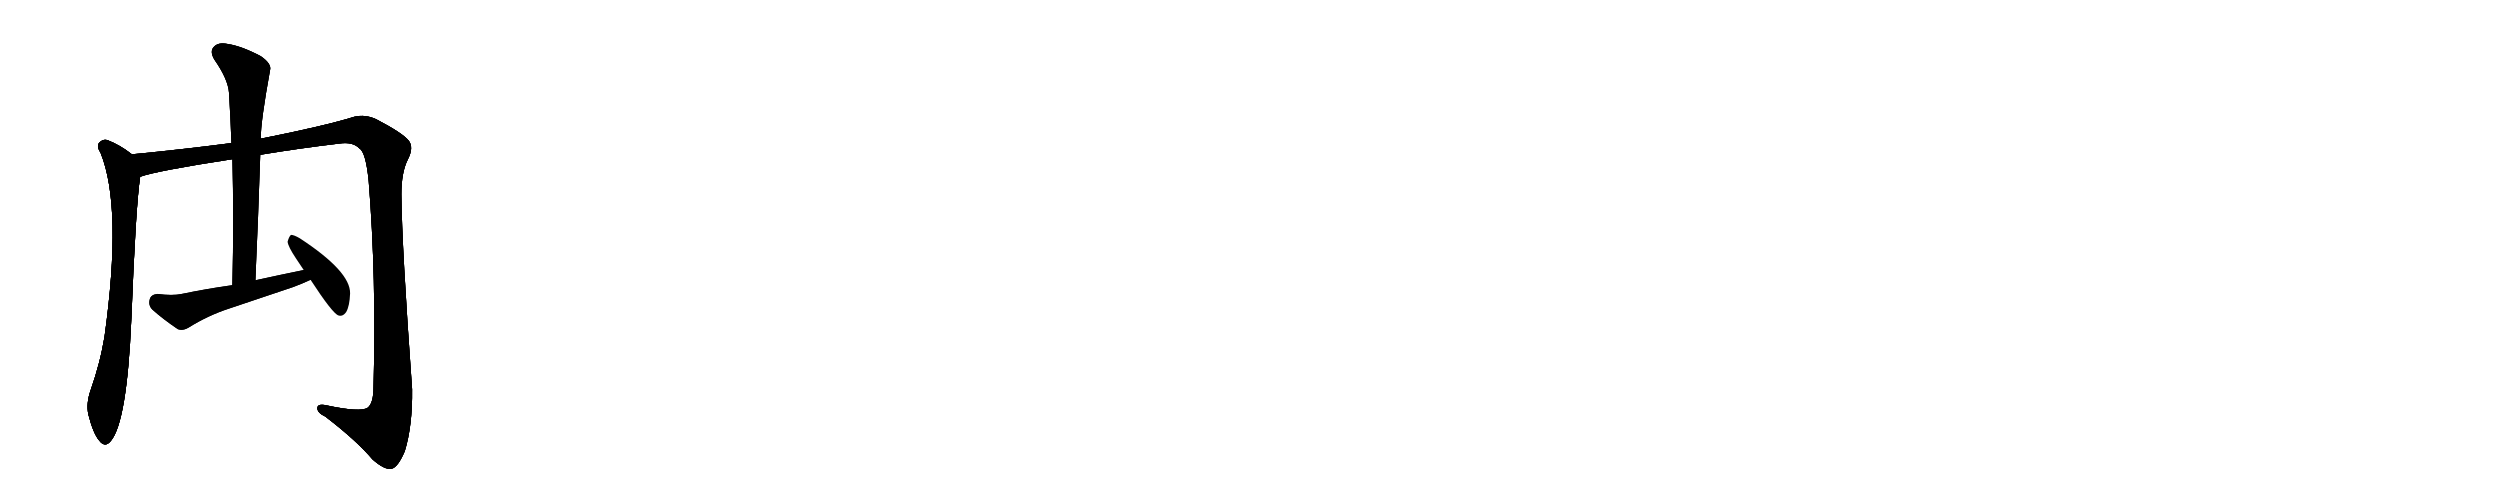 <svg version="1.1" viewBox="0 0 5120 1024" xmlns="http://www.w3.org/2000/svg">
  
  <g transform="scale(1, -1) translate(0, -900)" class="origin">
    <style type="text/css">
        .origin {display:none;}
        .hide {display:none;}
        .stroke {fill: #000000;}
        
.step1 {transform: translateX(1024px);}
.step2 {transform: translateX(2048px);}
.step3 {transform: translateX(3072px);}
.step4 {transform: translateX(4096px);}
.step5 {transform: translateX(5120px);}
.step6 {transform: translateX(6144px);}
.step7 {transform: translateX(7168px);}
.step8 {transform: translateX(8192px);}
.step9 {transform: translateX(9216px);}
.step10 {transform: translateX(10240px);}
.step11 {transform: translateX(11264px);}
.step12 {transform: translateX(12288px);}
.step13 {transform: translateX(13312px);}
.step14 {transform: translateX(14336px);}
.step15 {transform: translateX(15360px);}
.step16 {transform: translateX(16384px);}
.step17 {transform: translateX(17408px);}
.step18 {transform: translateX(18432px);}
.step19 {transform: translateX(19456px);}
.step20 {transform: translateX(20480px);}
.step21 {transform: translateX(21504px);}
.step22 {transform: translateX(22528px);}
.step23 {transform: translateX(23552px);}
.step24 {transform: translateX(24576px);}
.step25 {transform: translateX(25600px);}
.step26 {transform: translateX(26624px);}
.step27 {transform: translateX(27648px);}
.step28 {transform: translateX(28672px);}
.step29 {transform: translateX(29696px);}
    </style>

    <path d="M 270 584 Q 246 603 220 613 Q 210 616 202 606 Q 198 599 206 587 Q 251 476 214 210 Q 205 156 186 102 Q 176 74 181 51 Q 191 12 203 -2 Q 215 -18 227 -3 Q 260 36 269 247 Q 278 478 287 538 C 291 568 291 569 270 584 Z" fill="lightgray"/>
    <path d="M 533 583 Q 611 596 695 606 Q 723 610 736 596 Q 749 589 755 530 Q 771 332 765 108 Q 765 74 753 65 Q 738 55 668 70 Q 649 74 650 63 Q 651 54 666 47 Q 730 -2 763 -41 Q 788 -63 802 -60 Q 815 -57 829 -24 Q 845 28 844 103 Q 823 394 822 502 Q 822 547 835 573 Q 848 598 837 612 Q 824 628 770 656 Q 748 666 726 661 Q 665 642 534 616 L 474 607 Q 374 594 270 584 C 240 581 258 530 287 538 Q 320 550 476 574 L 533 583 Z" fill="lightgray"/>
    <path d="M 523 326 Q 529 459 533 583 L 534 616 Q 534 652 553 756 Q 557 769 534 785 Q 494 806 466 810 Q 447 814 438 804 Q 429 795 439 778 Q 467 738 469 710 Q 472 661 474 607 L 476 574 Q 479 453 476 316 C 475 286 522 296 523 326 Z" fill="lightgray"/>
    <path d="M 622 347 Q 573 337 523 326 L 476 316 Q 425 309 372 298 Q 353 294 323 298 Q 310 297 307 288 Q 303 275 312 266 Q 333 247 364 226 Q 374 222 386 229 Q 426 254 469 268 Q 535 290 600 312 Q 619 319 636 327 C 663 339 651 353 622 347 Z" fill="lightgray"/>
    <path d="M 636 327 Q 681 258 693 254 Q 702 251 709 261 Q 716 273 717 299 Q 718 344 614 412 Q 602 419 596 419 Q 592 416 589 405 Q 590 395 606 371 Q 613 361 622 347 L 636 327 Z" fill="lightgray"/></g>
<g transform="scale(1, -1) translate(0, -900)">
    <style type="text/css">
        .origin {display:none;}
        .hide {display:none;}
        .stroke {fill: #000000;}
        
.step1 {transform: translateX(1024px);}
.step2 {transform: translateX(2048px);}
.step3 {transform: translateX(3072px);}
.step4 {transform: translateX(4096px);}
.step5 {transform: translateX(5120px);}
.step6 {transform: translateX(6144px);}
.step7 {transform: translateX(7168px);}
.step8 {transform: translateX(8192px);}
.step9 {transform: translateX(9216px);}
.step10 {transform: translateX(10240px);}
.step11 {transform: translateX(11264px);}
.step12 {transform: translateX(12288px);}
.step13 {transform: translateX(13312px);}
.step14 {transform: translateX(14336px);}
.step15 {transform: translateX(15360px);}
.step16 {transform: translateX(16384px);}
.step17 {transform: translateX(17408px);}
.step18 {transform: translateX(18432px);}
.step19 {transform: translateX(19456px);}
.step20 {transform: translateX(20480px);}
.step21 {transform: translateX(21504px);}
.step22 {transform: translateX(22528px);}
.step23 {transform: translateX(23552px);}
.step24 {transform: translateX(24576px);}
.step25 {transform: translateX(25600px);}
.step26 {transform: translateX(26624px);}
.step27 {transform: translateX(27648px);}
.step28 {transform: translateX(28672px);}
.step29 {transform: translateX(29696px);}
    </style>

    <path d="M 270 584 Q 246 603 220 613 Q 210 616 202 606 Q 198 599 206 587 Q 251 476 214 210 Q 205 156 186 102 Q 176 74 181 51 Q 191 12 203 -2 Q 215 -18 227 -3 Q 260 36 269 247 Q 278 478 287 538 C 291 568 291 569 270 584 Z" fill="lightgray" class="stroke step0"/>
    <path d="M 533 583 Q 611 596 695 606 Q 723 610 736 596 Q 749 589 755 530 Q 771 332 765 108 Q 765 74 753 65 Q 738 55 668 70 Q 649 74 650 63 Q 651 54 666 47 Q 730 -2 763 -41 Q 788 -63 802 -60 Q 815 -57 829 -24 Q 845 28 844 103 Q 823 394 822 502 Q 822 547 835 573 Q 848 598 837 612 Q 824 628 770 656 Q 748 666 726 661 Q 665 642 534 616 L 474 607 Q 374 594 270 584 C 240 581 258 530 287 538 Q 320 550 476 574 L 533 583 Z" fill="lightgray" class="hide"/>
    <path d="M 523 326 Q 529 459 533 583 L 534 616 Q 534 652 553 756 Q 557 769 534 785 Q 494 806 466 810 Q 447 814 438 804 Q 429 795 439 778 Q 467 738 469 710 Q 472 661 474 607 L 476 574 Q 479 453 476 316 C 475 286 522 296 523 326 Z" fill="lightgray" class="hide"/>
    <path d="M 622 347 Q 573 337 523 326 L 476 316 Q 425 309 372 298 Q 353 294 323 298 Q 310 297 307 288 Q 303 275 312 266 Q 333 247 364 226 Q 374 222 386 229 Q 426 254 469 268 Q 535 290 600 312 Q 619 319 636 327 C 663 339 651 353 622 347 Z" fill="lightgray" class="hide"/>
    <path d="M 636 327 Q 681 258 693 254 Q 702 251 709 261 Q 716 273 717 299 Q 718 344 614 412 Q 602 419 596 419 Q 592 416 589 405 Q 590 395 606 371 Q 613 361 622 347 L 636 327 Z" fill="lightgray" class="hide"/></g><g transform="scale(1, -1) translate(0, -900)">
    <style type="text/css">
        .origin {display:none;}
        .hide {display:none;}
        .stroke {fill: #000000;}
        
.step1 {transform: translateX(1024px);}
.step2 {transform: translateX(2048px);}
.step3 {transform: translateX(3072px);}
.step4 {transform: translateX(4096px);}
.step5 {transform: translateX(5120px);}
.step6 {transform: translateX(6144px);}
.step7 {transform: translateX(7168px);}
.step8 {transform: translateX(8192px);}
.step9 {transform: translateX(9216px);}
.step10 {transform: translateX(10240px);}
.step11 {transform: translateX(11264px);}
.step12 {transform: translateX(12288px);}
.step13 {transform: translateX(13312px);}
.step14 {transform: translateX(14336px);}
.step15 {transform: translateX(15360px);}
.step16 {transform: translateX(16384px);}
.step17 {transform: translateX(17408px);}
.step18 {transform: translateX(18432px);}
.step19 {transform: translateX(19456px);}
.step20 {transform: translateX(20480px);}
.step21 {transform: translateX(21504px);}
.step22 {transform: translateX(22528px);}
.step23 {transform: translateX(23552px);}
.step24 {transform: translateX(24576px);}
.step25 {transform: translateX(25600px);}
.step26 {transform: translateX(26624px);}
.step27 {transform: translateX(27648px);}
.step28 {transform: translateX(28672px);}
.step29 {transform: translateX(29696px);}
    </style>

    <path d="M 270 584 Q 246 603 220 613 Q 210 616 202 606 Q 198 599 206 587 Q 251 476 214 210 Q 205 156 186 102 Q 176 74 181 51 Q 191 12 203 -2 Q 215 -18 227 -3 Q 260 36 269 247 Q 278 478 287 538 C 291 568 291 569 270 584 Z" fill="lightgray" class="stroke step1"/>
    <path d="M 533 583 Q 611 596 695 606 Q 723 610 736 596 Q 749 589 755 530 Q 771 332 765 108 Q 765 74 753 65 Q 738 55 668 70 Q 649 74 650 63 Q 651 54 666 47 Q 730 -2 763 -41 Q 788 -63 802 -60 Q 815 -57 829 -24 Q 845 28 844 103 Q 823 394 822 502 Q 822 547 835 573 Q 848 598 837 612 Q 824 628 770 656 Q 748 666 726 661 Q 665 642 534 616 L 474 607 Q 374 594 270 584 C 240 581 258 530 287 538 Q 320 550 476 574 L 533 583 Z" fill="lightgray" class="stroke step1"/>
    <path d="M 523 326 Q 529 459 533 583 L 534 616 Q 534 652 553 756 Q 557 769 534 785 Q 494 806 466 810 Q 447 814 438 804 Q 429 795 439 778 Q 467 738 469 710 Q 472 661 474 607 L 476 574 Q 479 453 476 316 C 475 286 522 296 523 326 Z" fill="lightgray" class="hide"/>
    <path d="M 622 347 Q 573 337 523 326 L 476 316 Q 425 309 372 298 Q 353 294 323 298 Q 310 297 307 288 Q 303 275 312 266 Q 333 247 364 226 Q 374 222 386 229 Q 426 254 469 268 Q 535 290 600 312 Q 619 319 636 327 C 663 339 651 353 622 347 Z" fill="lightgray" class="hide"/>
    <path d="M 636 327 Q 681 258 693 254 Q 702 251 709 261 Q 716 273 717 299 Q 718 344 614 412 Q 602 419 596 419 Q 592 416 589 405 Q 590 395 606 371 Q 613 361 622 347 L 636 327 Z" fill="lightgray" class="hide"/></g><g transform="scale(1, -1) translate(0, -900)">
    <style type="text/css">
        .origin {display:none;}
        .hide {display:none;}
        .stroke {fill: #000000;}
        
.step1 {transform: translateX(1024px);}
.step2 {transform: translateX(2048px);}
.step3 {transform: translateX(3072px);}
.step4 {transform: translateX(4096px);}
.step5 {transform: translateX(5120px);}
.step6 {transform: translateX(6144px);}
.step7 {transform: translateX(7168px);}
.step8 {transform: translateX(8192px);}
.step9 {transform: translateX(9216px);}
.step10 {transform: translateX(10240px);}
.step11 {transform: translateX(11264px);}
.step12 {transform: translateX(12288px);}
.step13 {transform: translateX(13312px);}
.step14 {transform: translateX(14336px);}
.step15 {transform: translateX(15360px);}
.step16 {transform: translateX(16384px);}
.step17 {transform: translateX(17408px);}
.step18 {transform: translateX(18432px);}
.step19 {transform: translateX(19456px);}
.step20 {transform: translateX(20480px);}
.step21 {transform: translateX(21504px);}
.step22 {transform: translateX(22528px);}
.step23 {transform: translateX(23552px);}
.step24 {transform: translateX(24576px);}
.step25 {transform: translateX(25600px);}
.step26 {transform: translateX(26624px);}
.step27 {transform: translateX(27648px);}
.step28 {transform: translateX(28672px);}
.step29 {transform: translateX(29696px);}
    </style>

    <path d="M 270 584 Q 246 603 220 613 Q 210 616 202 606 Q 198 599 206 587 Q 251 476 214 210 Q 205 156 186 102 Q 176 74 181 51 Q 191 12 203 -2 Q 215 -18 227 -3 Q 260 36 269 247 Q 278 478 287 538 C 291 568 291 569 270 584 Z" fill="lightgray" class="stroke step2"/>
    <path d="M 533 583 Q 611 596 695 606 Q 723 610 736 596 Q 749 589 755 530 Q 771 332 765 108 Q 765 74 753 65 Q 738 55 668 70 Q 649 74 650 63 Q 651 54 666 47 Q 730 -2 763 -41 Q 788 -63 802 -60 Q 815 -57 829 -24 Q 845 28 844 103 Q 823 394 822 502 Q 822 547 835 573 Q 848 598 837 612 Q 824 628 770 656 Q 748 666 726 661 Q 665 642 534 616 L 474 607 Q 374 594 270 584 C 240 581 258 530 287 538 Q 320 550 476 574 L 533 583 Z" fill="lightgray" class="stroke step2"/>
    <path d="M 523 326 Q 529 459 533 583 L 534 616 Q 534 652 553 756 Q 557 769 534 785 Q 494 806 466 810 Q 447 814 438 804 Q 429 795 439 778 Q 467 738 469 710 Q 472 661 474 607 L 476 574 Q 479 453 476 316 C 475 286 522 296 523 326 Z" fill="lightgray" class="stroke step2"/>
    <path d="M 622 347 Q 573 337 523 326 L 476 316 Q 425 309 372 298 Q 353 294 323 298 Q 310 297 307 288 Q 303 275 312 266 Q 333 247 364 226 Q 374 222 386 229 Q 426 254 469 268 Q 535 290 600 312 Q 619 319 636 327 C 663 339 651 353 622 347 Z" fill="lightgray" class="hide"/>
    <path d="M 636 327 Q 681 258 693 254 Q 702 251 709 261 Q 716 273 717 299 Q 718 344 614 412 Q 602 419 596 419 Q 592 416 589 405 Q 590 395 606 371 Q 613 361 622 347 L 636 327 Z" fill="lightgray" class="hide"/></g><g transform="scale(1, -1) translate(0, -900)">
    <style type="text/css">
        .origin {display:none;}
        .hide {display:none;}
        .stroke {fill: #000000;}
        
.step1 {transform: translateX(1024px);}
.step2 {transform: translateX(2048px);}
.step3 {transform: translateX(3072px);}
.step4 {transform: translateX(4096px);}
.step5 {transform: translateX(5120px);}
.step6 {transform: translateX(6144px);}
.step7 {transform: translateX(7168px);}
.step8 {transform: translateX(8192px);}
.step9 {transform: translateX(9216px);}
.step10 {transform: translateX(10240px);}
.step11 {transform: translateX(11264px);}
.step12 {transform: translateX(12288px);}
.step13 {transform: translateX(13312px);}
.step14 {transform: translateX(14336px);}
.step15 {transform: translateX(15360px);}
.step16 {transform: translateX(16384px);}
.step17 {transform: translateX(17408px);}
.step18 {transform: translateX(18432px);}
.step19 {transform: translateX(19456px);}
.step20 {transform: translateX(20480px);}
.step21 {transform: translateX(21504px);}
.step22 {transform: translateX(22528px);}
.step23 {transform: translateX(23552px);}
.step24 {transform: translateX(24576px);}
.step25 {transform: translateX(25600px);}
.step26 {transform: translateX(26624px);}
.step27 {transform: translateX(27648px);}
.step28 {transform: translateX(28672px);}
.step29 {transform: translateX(29696px);}
    </style>

    <path d="M 270 584 Q 246 603 220 613 Q 210 616 202 606 Q 198 599 206 587 Q 251 476 214 210 Q 205 156 186 102 Q 176 74 181 51 Q 191 12 203 -2 Q 215 -18 227 -3 Q 260 36 269 247 Q 278 478 287 538 C 291 568 291 569 270 584 Z" fill="lightgray" class="stroke step3"/>
    <path d="M 533 583 Q 611 596 695 606 Q 723 610 736 596 Q 749 589 755 530 Q 771 332 765 108 Q 765 74 753 65 Q 738 55 668 70 Q 649 74 650 63 Q 651 54 666 47 Q 730 -2 763 -41 Q 788 -63 802 -60 Q 815 -57 829 -24 Q 845 28 844 103 Q 823 394 822 502 Q 822 547 835 573 Q 848 598 837 612 Q 824 628 770 656 Q 748 666 726 661 Q 665 642 534 616 L 474 607 Q 374 594 270 584 C 240 581 258 530 287 538 Q 320 550 476 574 L 533 583 Z" fill="lightgray" class="stroke step3"/>
    <path d="M 523 326 Q 529 459 533 583 L 534 616 Q 534 652 553 756 Q 557 769 534 785 Q 494 806 466 810 Q 447 814 438 804 Q 429 795 439 778 Q 467 738 469 710 Q 472 661 474 607 L 476 574 Q 479 453 476 316 C 475 286 522 296 523 326 Z" fill="lightgray" class="stroke step3"/>
    <path d="M 622 347 Q 573 337 523 326 L 476 316 Q 425 309 372 298 Q 353 294 323 298 Q 310 297 307 288 Q 303 275 312 266 Q 333 247 364 226 Q 374 222 386 229 Q 426 254 469 268 Q 535 290 600 312 Q 619 319 636 327 C 663 339 651 353 622 347 Z" fill="lightgray" class="stroke step3"/>
    <path d="M 636 327 Q 681 258 693 254 Q 702 251 709 261 Q 716 273 717 299 Q 718 344 614 412 Q 602 419 596 419 Q 592 416 589 405 Q 590 395 606 371 Q 613 361 622 347 L 636 327 Z" fill="lightgray" class="hide"/></g><g transform="scale(1, -1) translate(0, -900)">
    <style type="text/css">
        .origin {display:none;}
        .hide {display:none;}
        .stroke {fill: #000000;}
        
.step1 {transform: translateX(1024px);}
.step2 {transform: translateX(2048px);}
.step3 {transform: translateX(3072px);}
.step4 {transform: translateX(4096px);}
.step5 {transform: translateX(5120px);}
.step6 {transform: translateX(6144px);}
.step7 {transform: translateX(7168px);}
.step8 {transform: translateX(8192px);}
.step9 {transform: translateX(9216px);}
.step10 {transform: translateX(10240px);}
.step11 {transform: translateX(11264px);}
.step12 {transform: translateX(12288px);}
.step13 {transform: translateX(13312px);}
.step14 {transform: translateX(14336px);}
.step15 {transform: translateX(15360px);}
.step16 {transform: translateX(16384px);}
.step17 {transform: translateX(17408px);}
.step18 {transform: translateX(18432px);}
.step19 {transform: translateX(19456px);}
.step20 {transform: translateX(20480px);}
.step21 {transform: translateX(21504px);}
.step22 {transform: translateX(22528px);}
.step23 {transform: translateX(23552px);}
.step24 {transform: translateX(24576px);}
.step25 {transform: translateX(25600px);}
.step26 {transform: translateX(26624px);}
.step27 {transform: translateX(27648px);}
.step28 {transform: translateX(28672px);}
.step29 {transform: translateX(29696px);}
    </style>

    <path d="M 270 584 Q 246 603 220 613 Q 210 616 202 606 Q 198 599 206 587 Q 251 476 214 210 Q 205 156 186 102 Q 176 74 181 51 Q 191 12 203 -2 Q 215 -18 227 -3 Q 260 36 269 247 Q 278 478 287 538 C 291 568 291 569 270 584 Z" fill="lightgray" class="stroke step4"/>
    <path d="M 533 583 Q 611 596 695 606 Q 723 610 736 596 Q 749 589 755 530 Q 771 332 765 108 Q 765 74 753 65 Q 738 55 668 70 Q 649 74 650 63 Q 651 54 666 47 Q 730 -2 763 -41 Q 788 -63 802 -60 Q 815 -57 829 -24 Q 845 28 844 103 Q 823 394 822 502 Q 822 547 835 573 Q 848 598 837 612 Q 824 628 770 656 Q 748 666 726 661 Q 665 642 534 616 L 474 607 Q 374 594 270 584 C 240 581 258 530 287 538 Q 320 550 476 574 L 533 583 Z" fill="lightgray" class="stroke step4"/>
    <path d="M 523 326 Q 529 459 533 583 L 534 616 Q 534 652 553 756 Q 557 769 534 785 Q 494 806 466 810 Q 447 814 438 804 Q 429 795 439 778 Q 467 738 469 710 Q 472 661 474 607 L 476 574 Q 479 453 476 316 C 475 286 522 296 523 326 Z" fill="lightgray" class="stroke step4"/>
    <path d="M 622 347 Q 573 337 523 326 L 476 316 Q 425 309 372 298 Q 353 294 323 298 Q 310 297 307 288 Q 303 275 312 266 Q 333 247 364 226 Q 374 222 386 229 Q 426 254 469 268 Q 535 290 600 312 Q 619 319 636 327 C 663 339 651 353 622 347 Z" fill="lightgray" class="stroke step4"/>
    <path d="M 636 327 Q 681 258 693 254 Q 702 251 709 261 Q 716 273 717 299 Q 718 344 614 412 Q 602 419 596 419 Q 592 416 589 405 Q 590 395 606 371 Q 613 361 622 347 L 636 327 Z" fill="lightgray" class="stroke step4"/></g></svg>